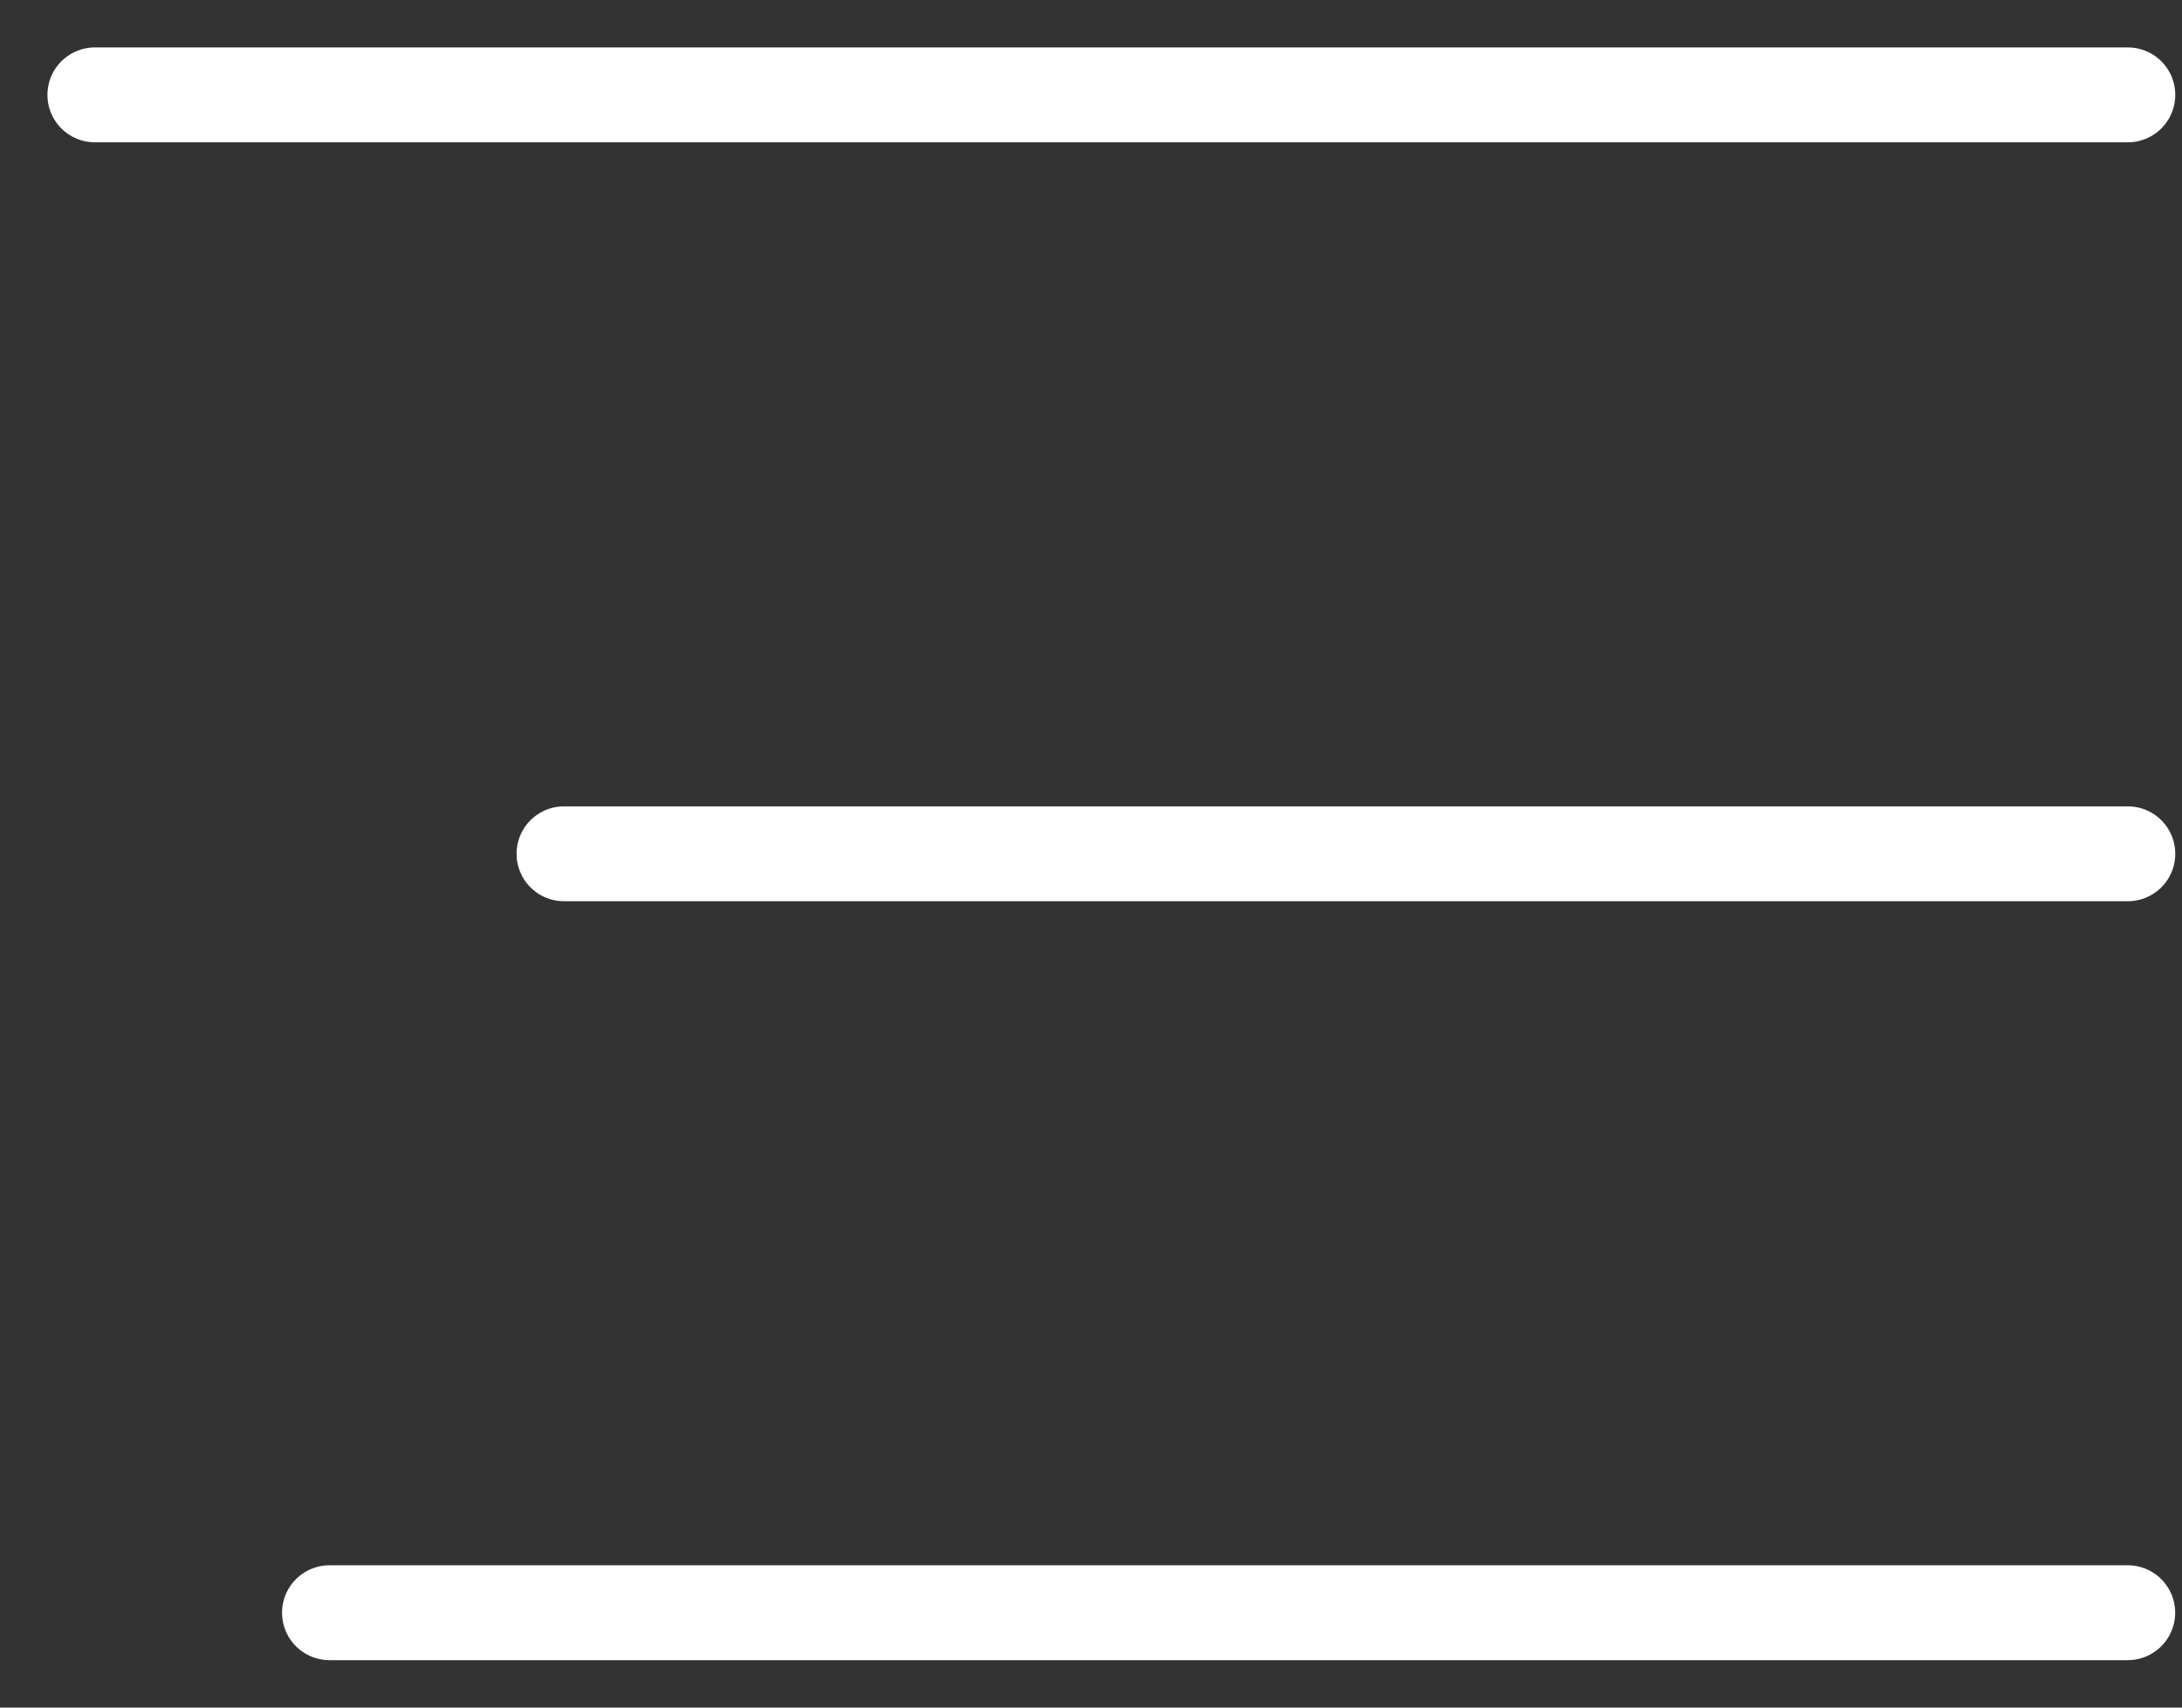 <svg width="23" height="18" viewBox="0 0 23 18" fill="none" xmlns="http://www.w3.org/2000/svg">
<rect x="0" y="0" width="23" height="18" fill="#333333" stroke="none"/>
<path d="M22.429 9H5.945" stroke="white" stroke-linecap="round" stroke-linejoin="round"/>
<path d="M22.429 1H1" stroke="white" stroke-linecap="round" stroke-linejoin="round"/>
<path d="M22.428 17H3.473" stroke="white" stroke-linecap="round" stroke-linejoin="round"/>
</svg>
